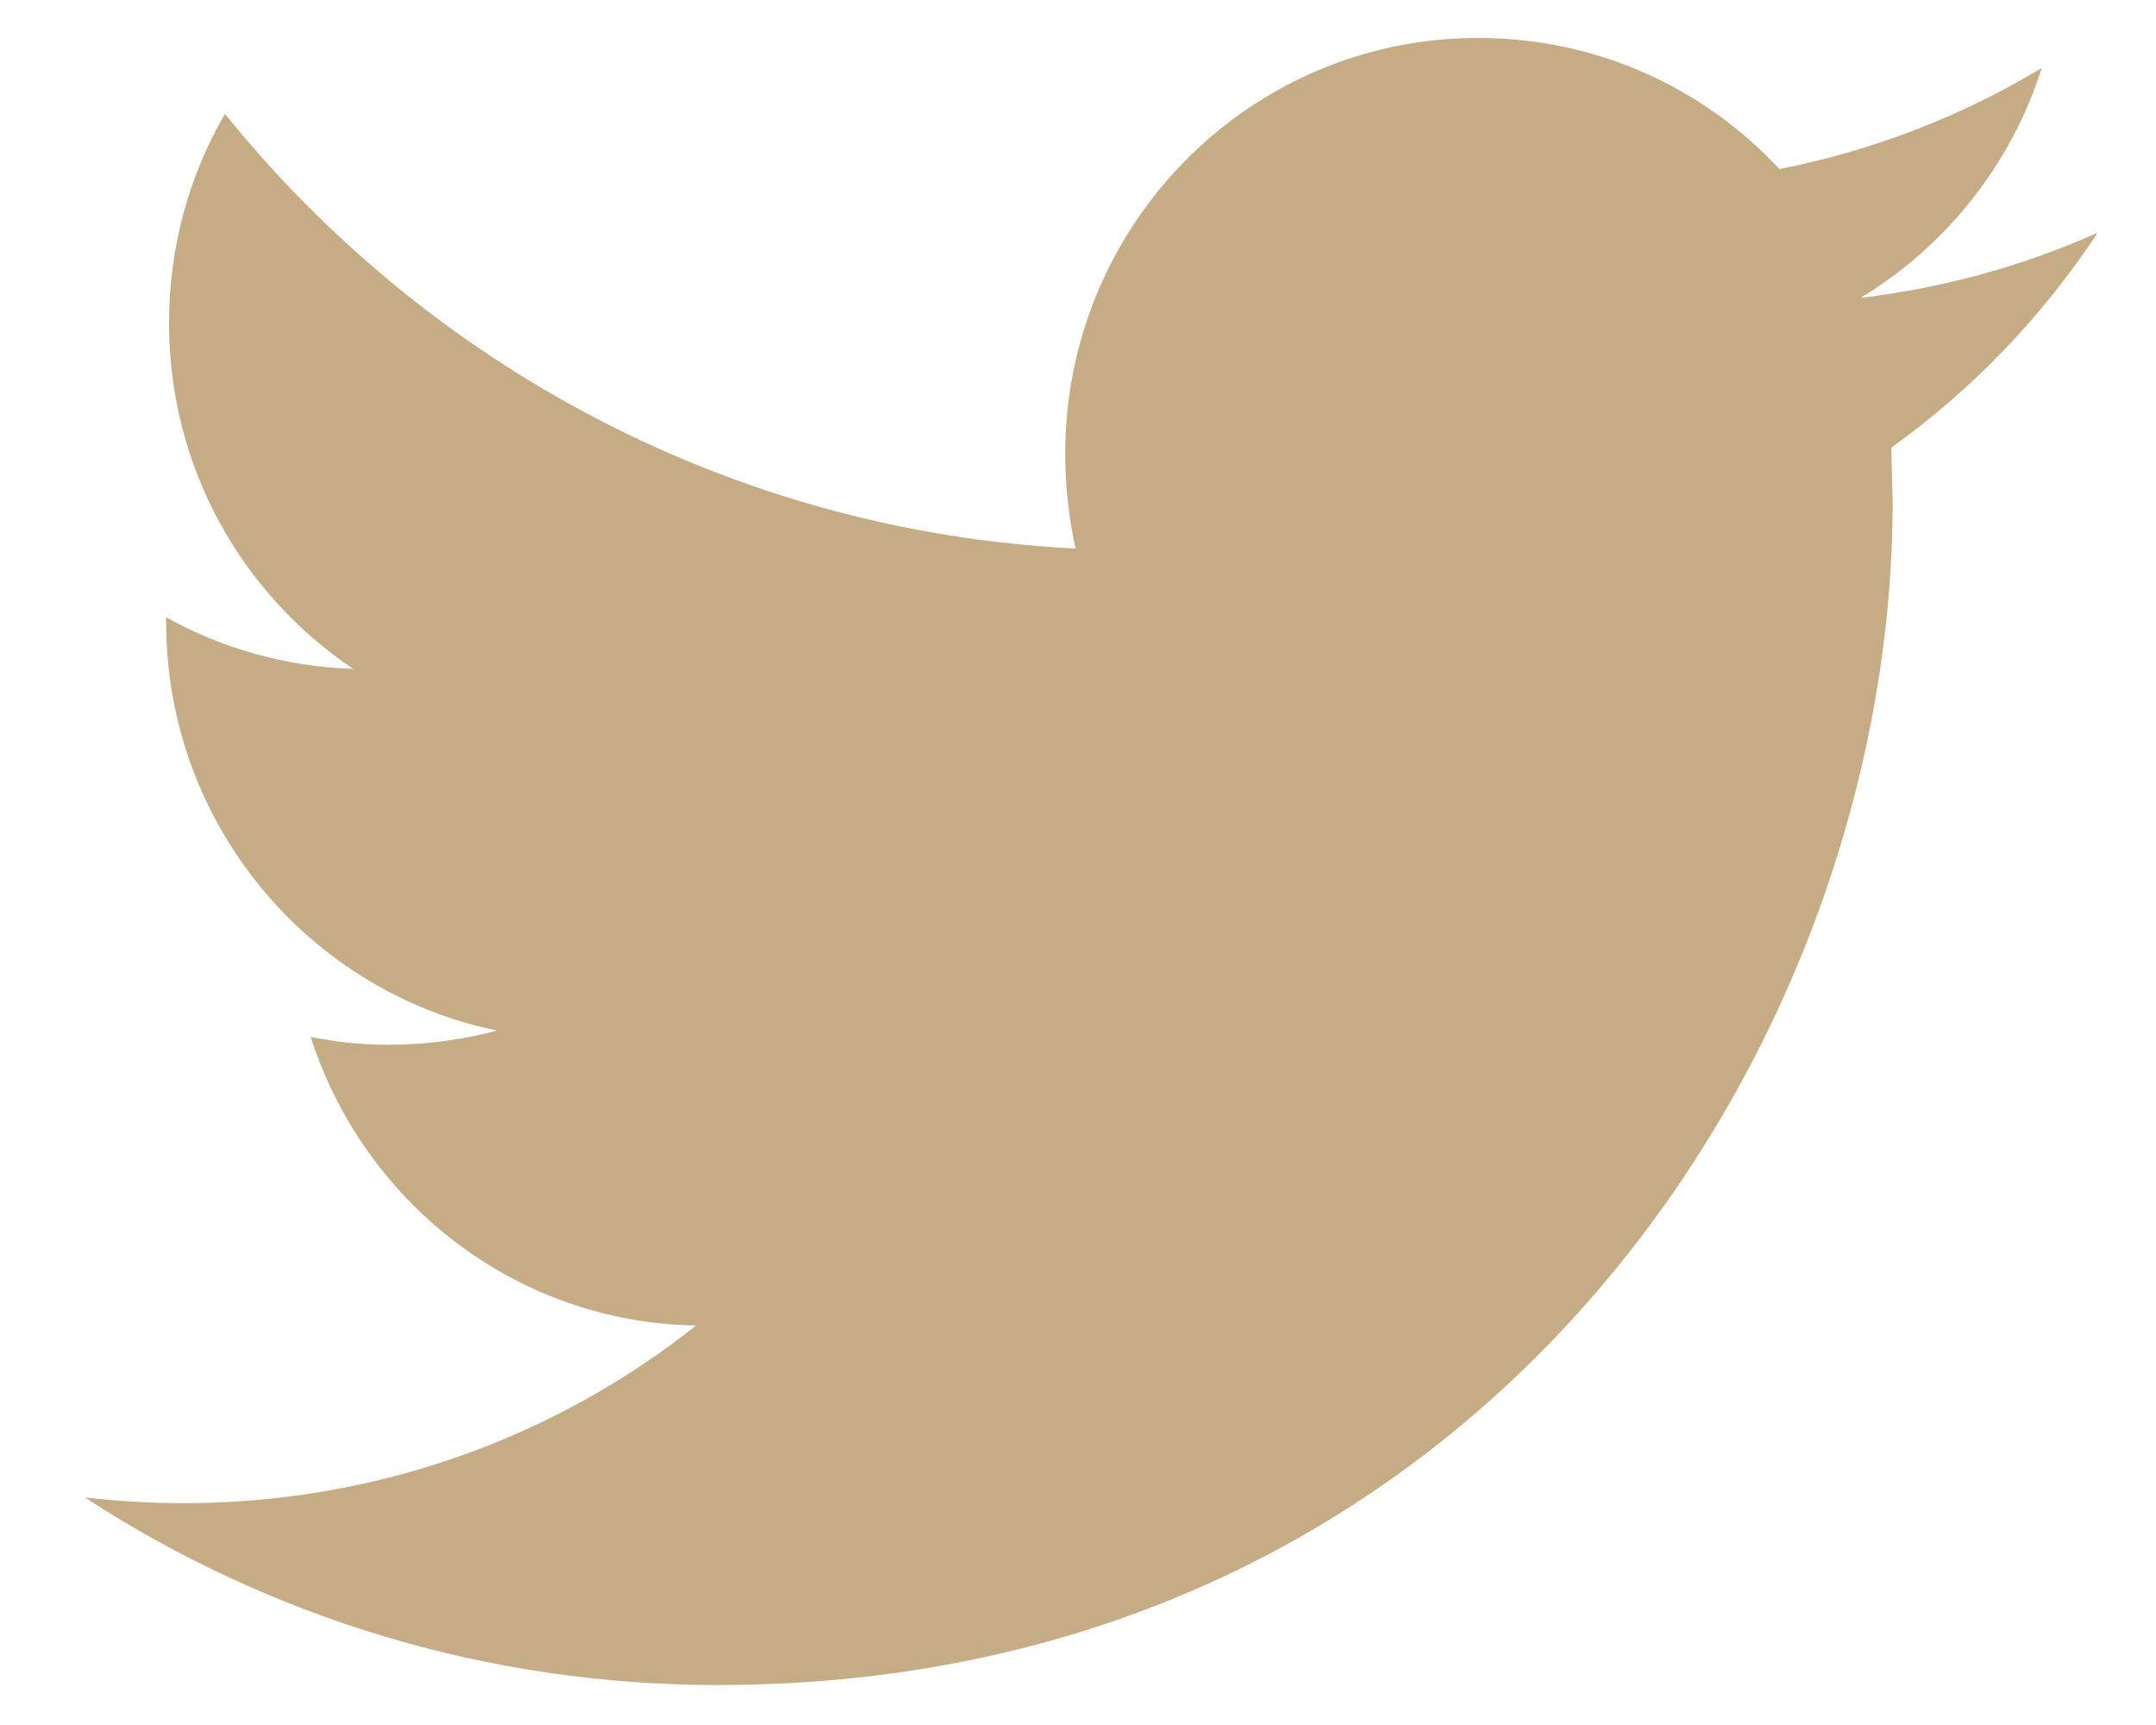 <svg width="15" height="12" viewBox="0 0 15 12" fill="none" xmlns="http://www.w3.org/2000/svg">
<path d="M14.594 1.619C14.081 1.848 13.526 2.003 12.945 2.072C13.536 1.714 13.993 1.146 14.205 0.473C13.65 0.807 13.038 1.046 12.38 1.176C11.856 0.613 11.114 0.264 10.284 0.264C8.697 0.264 7.411 1.559 7.411 3.158C7.411 3.383 7.437 3.607 7.483 3.816C5.097 3.696 2.981 2.546 1.565 0.792C1.316 1.221 1.176 1.719 1.176 2.247C1.176 3.253 1.685 4.135 2.457 4.653C1.985 4.638 1.539 4.508 1.156 4.294V4.329C1.156 5.729 2.146 6.9 3.458 7.169C3.22 7.233 2.966 7.268 2.701 7.268C2.514 7.268 2.338 7.248 2.162 7.214C2.53 8.364 3.588 9.201 4.843 9.221C3.863 9.998 2.623 10.457 1.275 10.457C1.041 10.457 0.813 10.442 0.59 10.417C1.861 11.244 3.37 11.722 4.994 11.722C10.279 11.722 13.168 7.313 13.168 3.487L13.158 3.114C13.723 2.71 14.21 2.202 14.594 1.619Z" fill="#C6AC84"/>
</svg>
